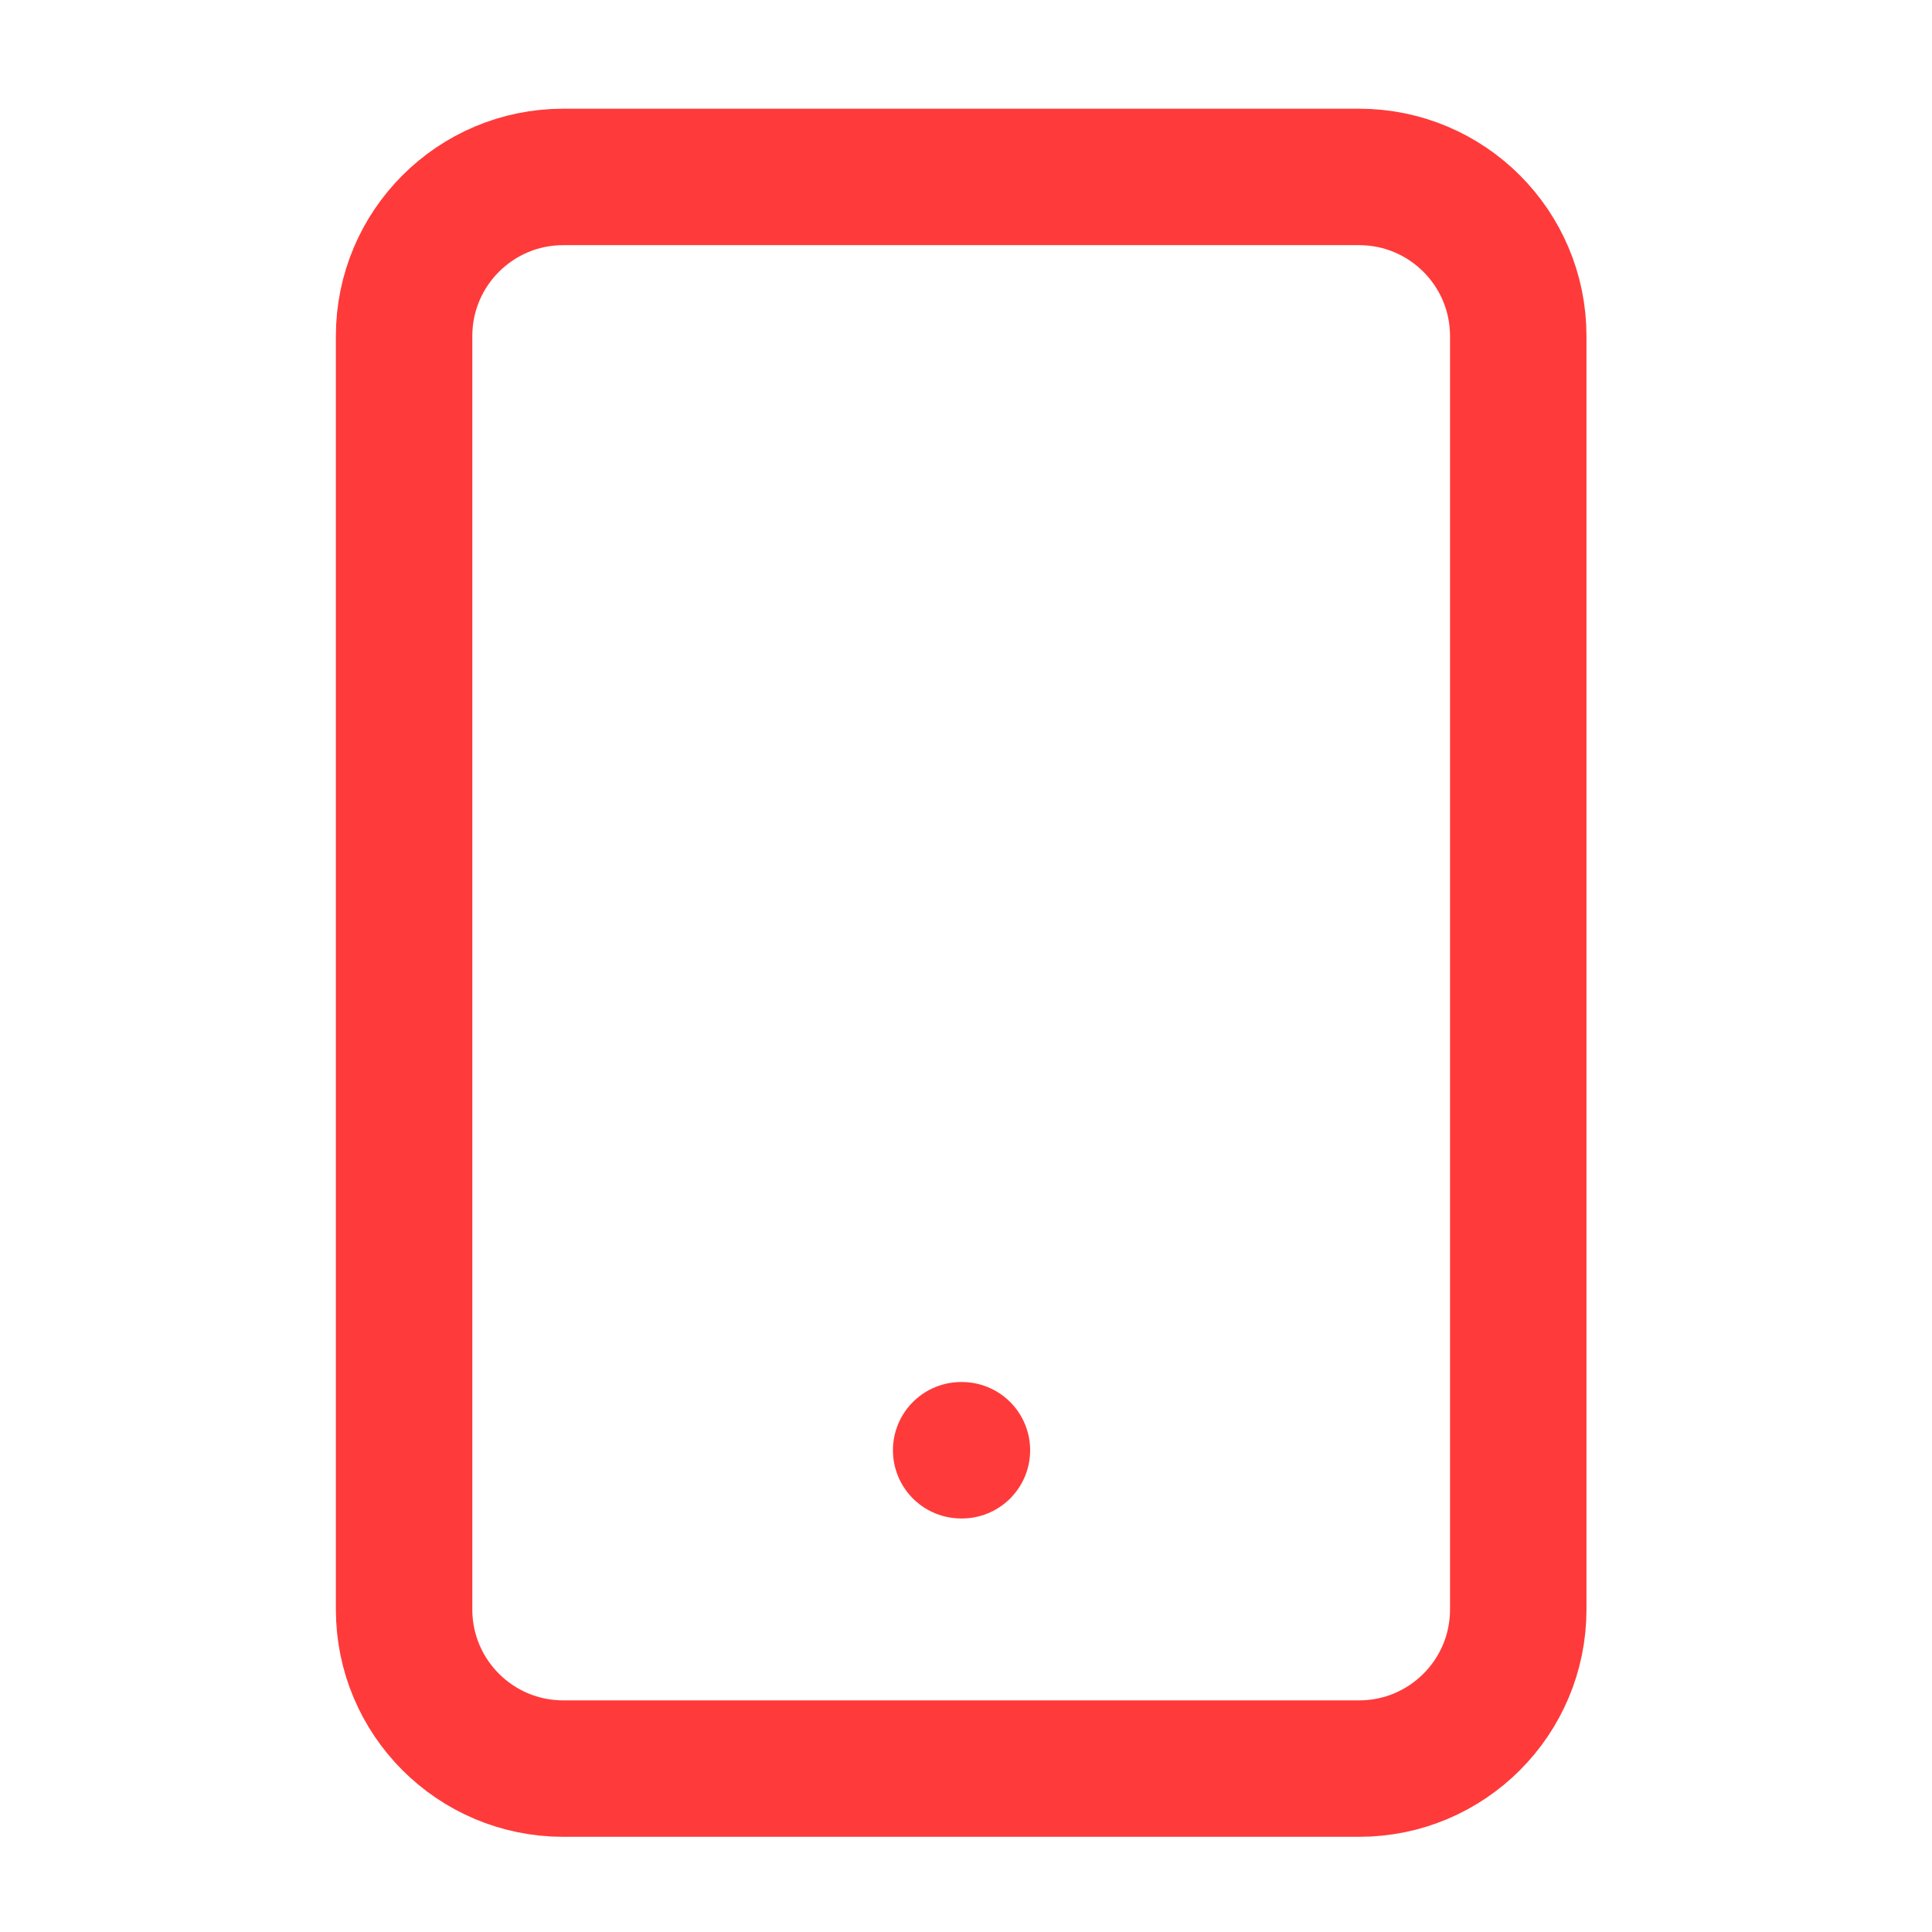 <svg width="45" height="45" viewBox="0 0 45 45" fill="none" xmlns="http://www.w3.org/2000/svg">
<path d="M31.656 4.121H13.119C11.072 4.121 9.412 5.781 9.412 7.828V37.487C9.412 39.535 11.072 41.194 13.119 41.194H31.656C33.704 41.194 35.363 39.535 35.363 37.487V7.828C35.363 5.781 33.704 4.121 31.656 4.121Z" stroke="#FF3A3A" stroke-width="3.178" stroke-linecap="round" stroke-linejoin="round"/>
<path d="M22.387 33.779H22.405" stroke="#FF3A3A" stroke-width="3.178" stroke-linecap="round" stroke-linejoin="round"/>
</svg>
